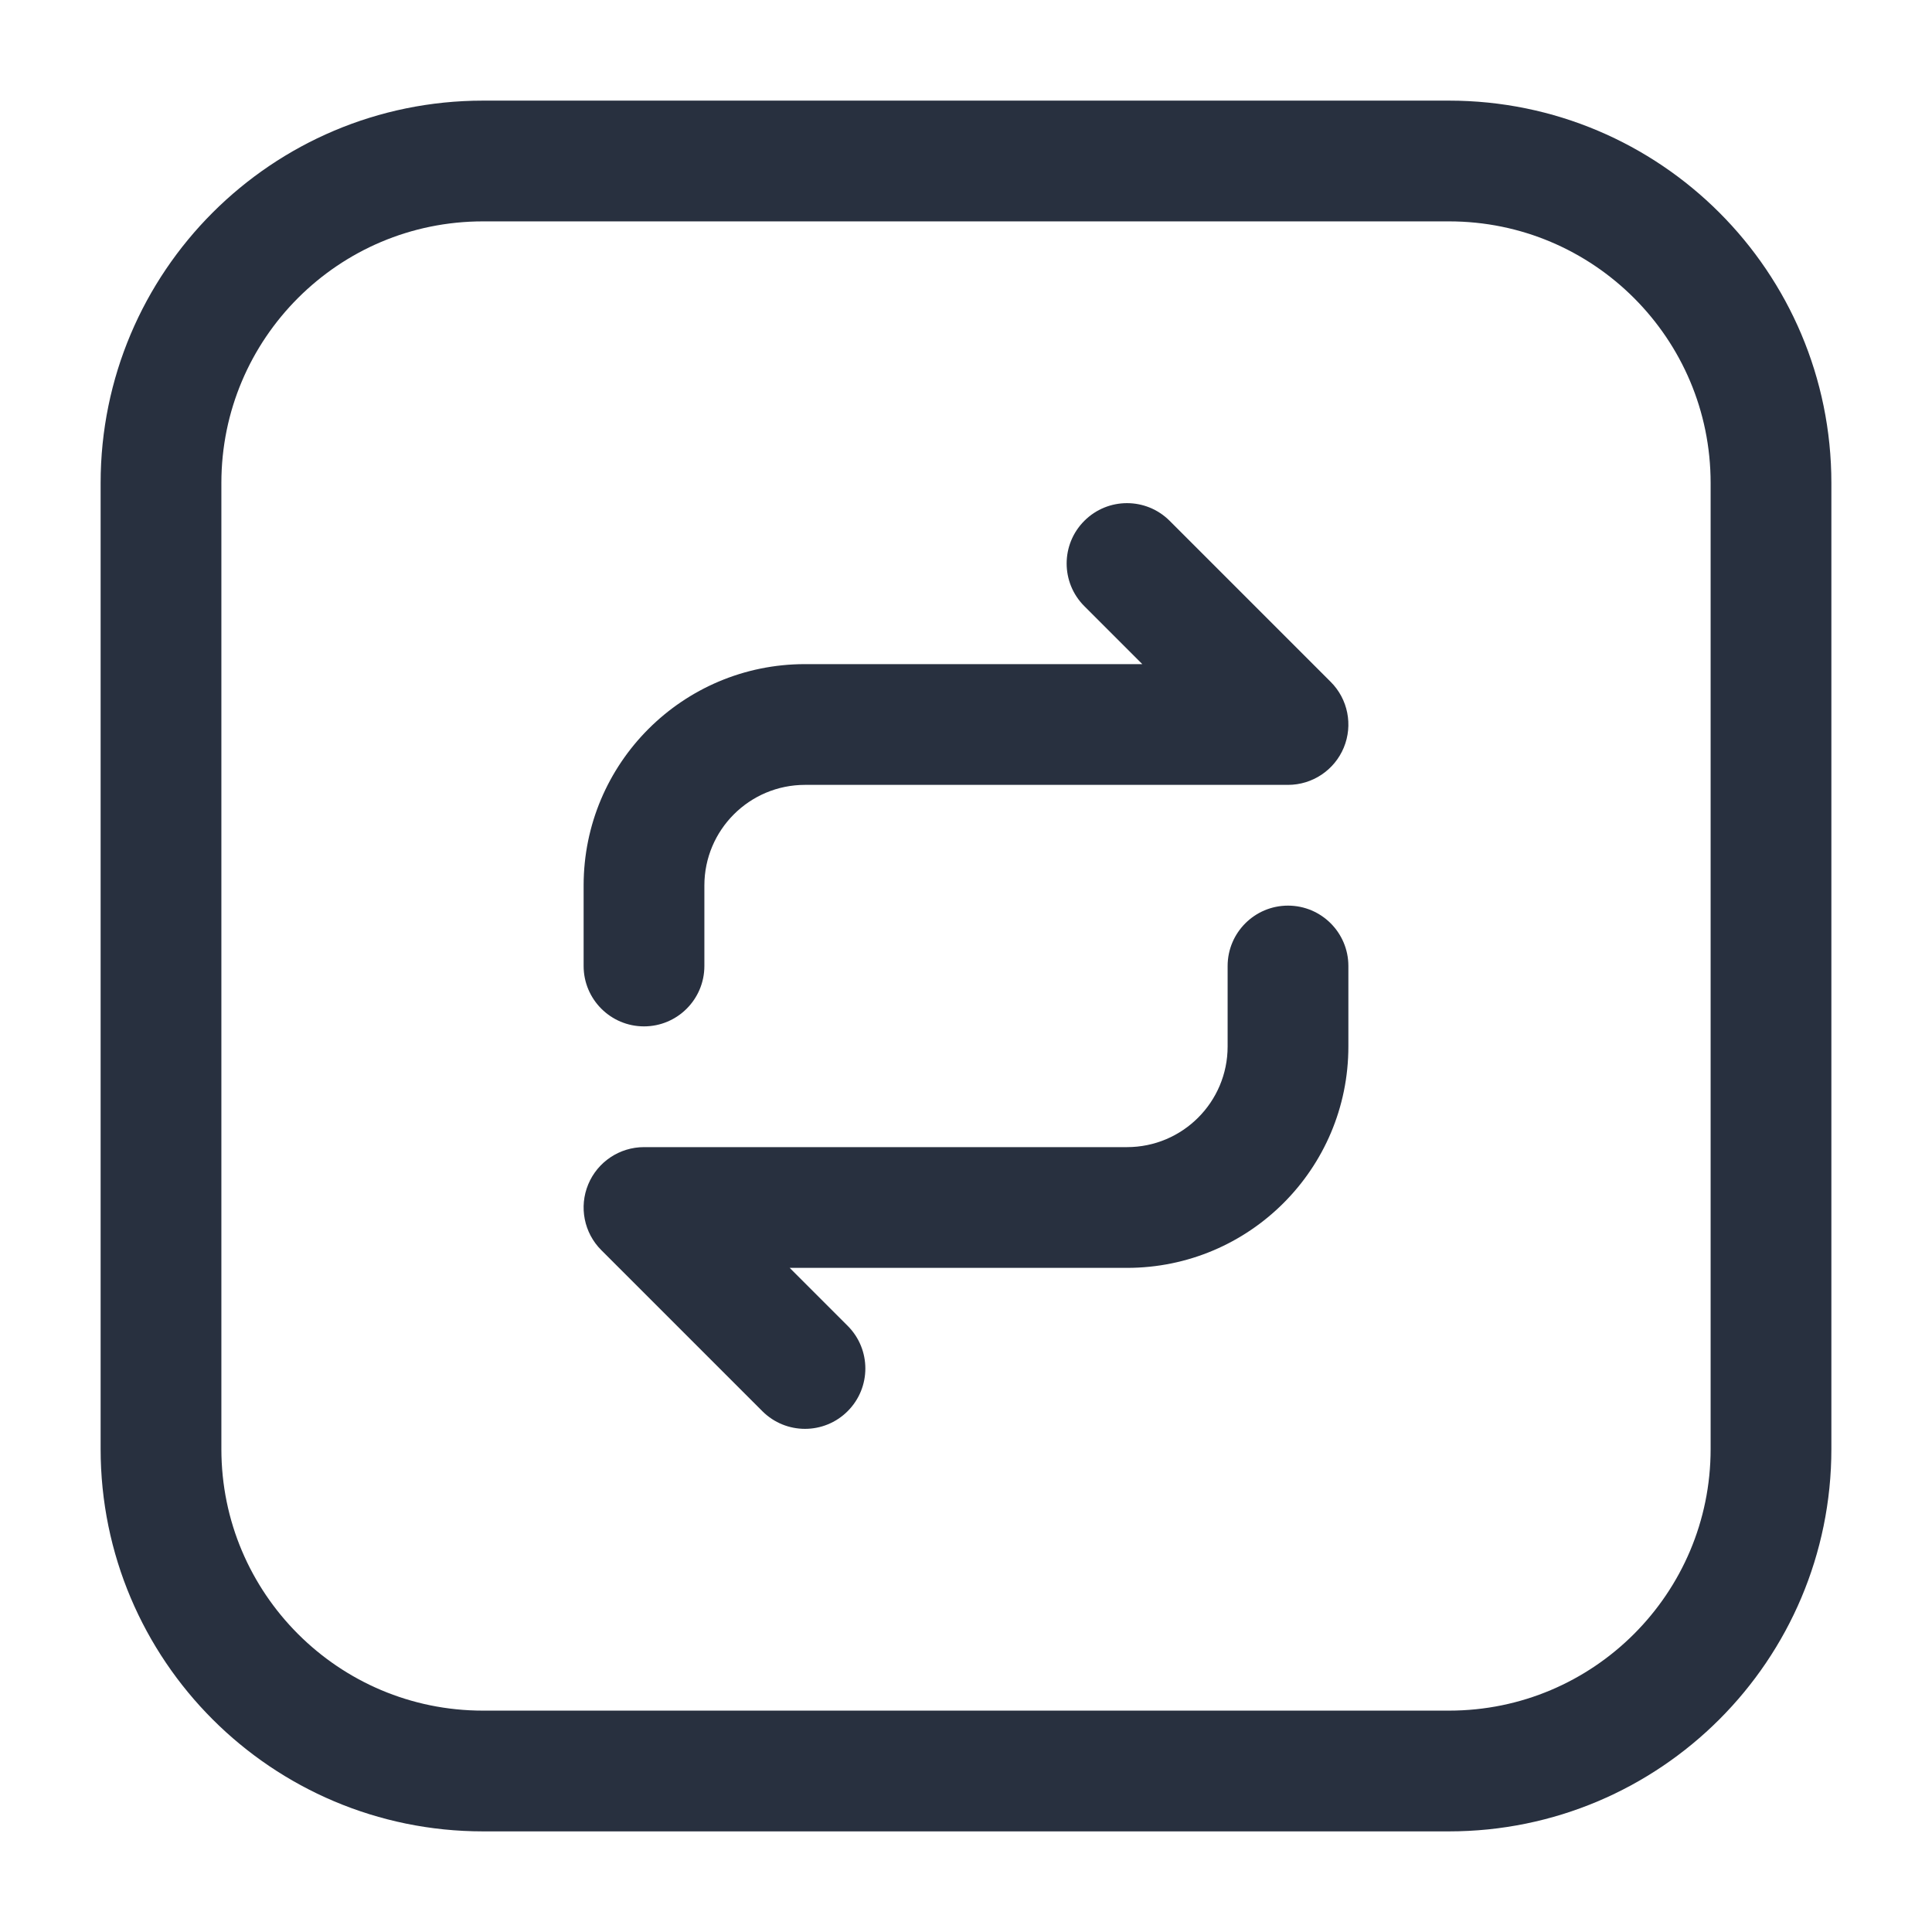 <svg width="24" height="24" viewBox="0 0 24 24" fill="none" xmlns="http://www.w3.org/2000/svg">
    <path d="M18 2H6C3.791 2 2 3.791 2 6V18C2 20.209 3.791 22 6 22H18C20.209 22 22 20.209 22 18V6C22 3.791 20.209 2 18 2Z"
          stroke="#28303F" stroke-width="1.5" stroke-linecap="round" stroke-linejoin="round"/>
    <path d="M7.25 12C7.25 12.414 7.586 12.75 8 12.75C8.414 12.75 8.75 12.414 8.75 12H7.25ZM16 9V9.75C16.303 9.75 16.577 9.567 16.693 9.287C16.809 9.007 16.745 8.684 16.53 8.47L16 9ZM14.53 6.47C14.237 6.177 13.763 6.177 13.47 6.47C13.177 6.763 13.177 7.237 13.47 7.53L14.53 6.47ZM8.75 12V11H7.25V12H8.75ZM10 9.75H16V8.25H10V9.75ZM16.53 8.47L14.53 6.47L13.47 7.53L15.47 9.53L16.53 8.47ZM8.75 11C8.75 10.31 9.31 9.75 10 9.75V8.25C8.481 8.25 7.25 9.481 7.25 11H8.75Z"
          fill="#28303F"/>
    <path d="M16.75 12C16.75 11.586 16.414 11.25 16 11.25C15.586 11.25 15.25 11.586 15.25 12H16.75ZM8 15V14.25C7.697 14.25 7.423 14.433 7.307 14.713C7.191 14.993 7.255 15.316 7.47 15.53L8 15ZM9.47 17.53C9.763 17.823 10.237 17.823 10.53 17.53C10.823 17.237 10.823 16.763 10.53 16.47L9.47 17.53ZM15.25 12V13H16.75V12H15.25ZM14 14.25H8V15.75H14V14.25ZM7.47 15.53L9.47 17.53L10.53 16.47L8.53 14.47L7.47 15.53ZM15.25 13C15.25 13.69 14.69 14.25 14 14.25V15.75C15.519 15.75 16.75 14.519 16.75 13H15.25Z"
          fill="#28303F"/>
</svg>

